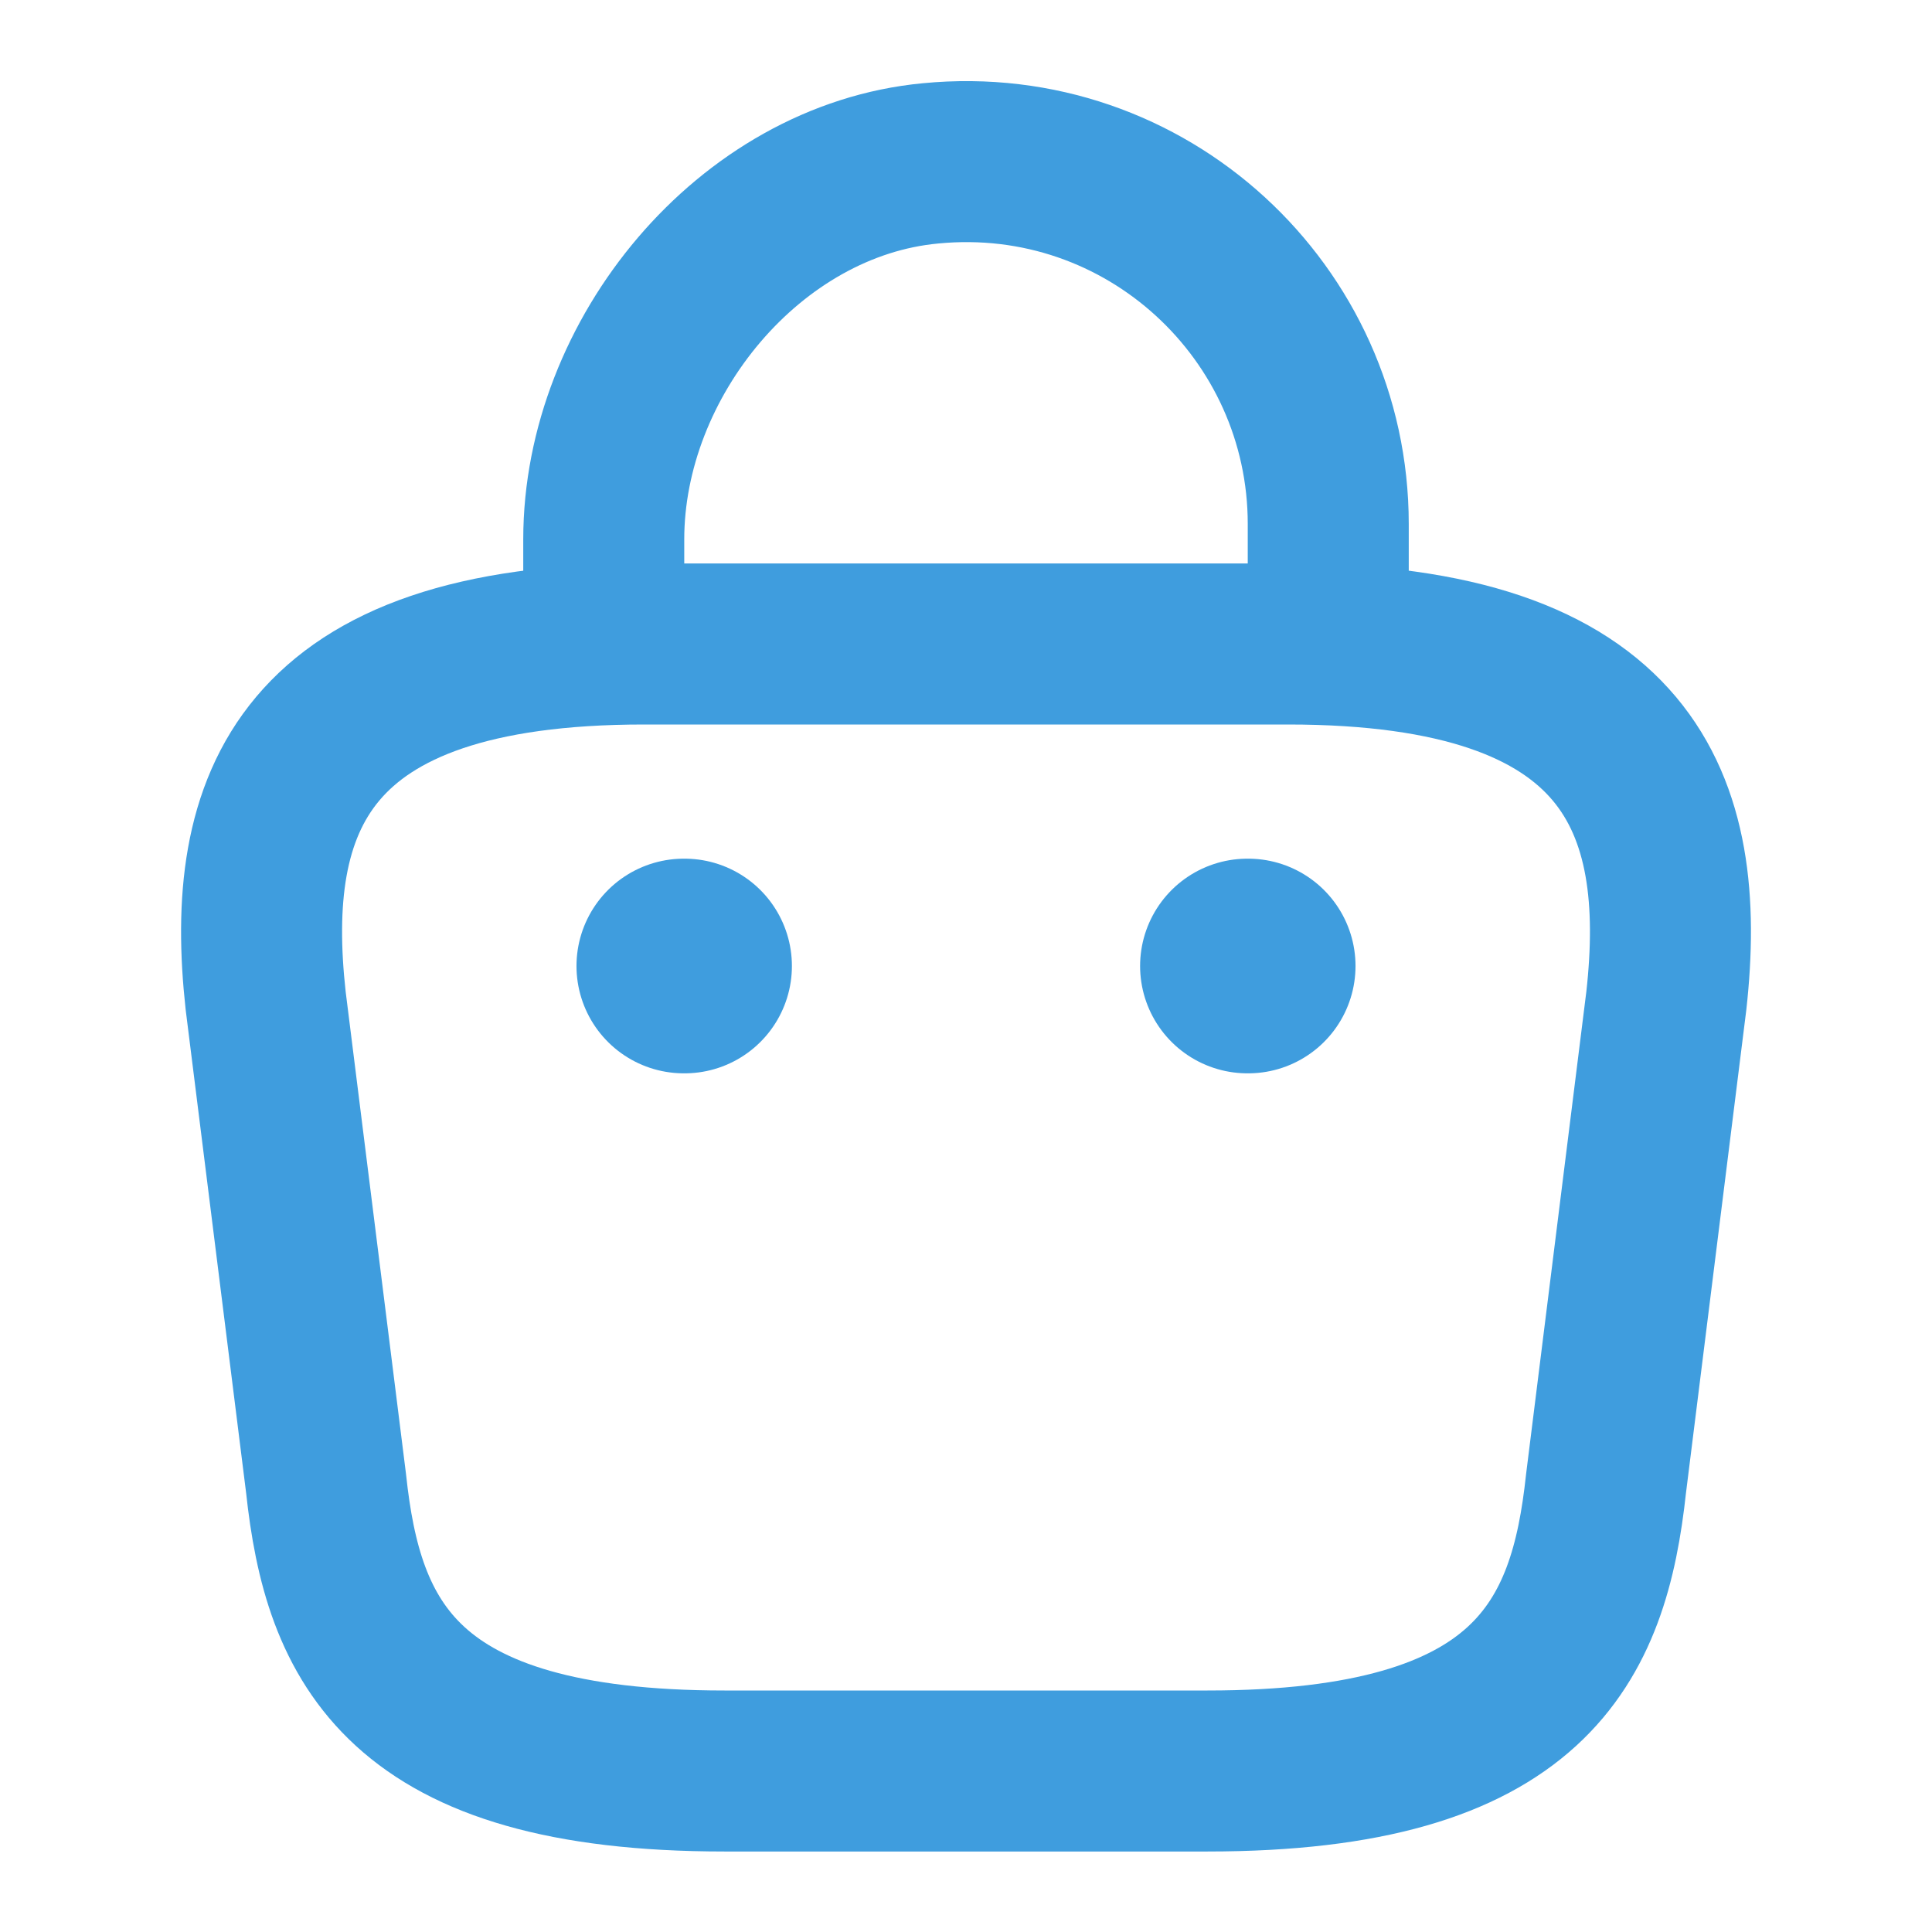 <svg width="18" height="18" viewBox="0 0 18 18" fill="none" xmlns="http://www.w3.org/2000/svg">
<path d="M5.625 5.752V5.025C5.625 3.337 6.982 1.68 8.67 1.522C10.68 1.327 12.375 2.91 12.375 4.882V5.917" stroke="#3F9DDE" stroke-width="1.5" stroke-miterlimit="10" stroke-linecap="round" stroke-linejoin="round"/>
<path d="M6.75 16.5H11.25C14.265 16.5 14.805 15.293 14.963 13.822L15.525 9.322C15.728 7.492 15.203 6 12 6H6C2.798 6 2.273 7.492 2.475 9.322L3.038 13.822C3.195 15.293 3.735 16.5 6.75 16.5Z" stroke="#3F9DDE" stroke-width="1.5" stroke-miterlimit="10" stroke-linecap="round" stroke-linejoin="round"/>
<path d="M11.622 9H11.629" stroke="#3F9DDE" stroke-width="2" stroke-linecap="round" stroke-linejoin="round"/>
<path d="M6.371 9H6.378" stroke="#3F9DDE" stroke-width="2" stroke-linecap="round" stroke-linejoin="round"/>
</svg>
